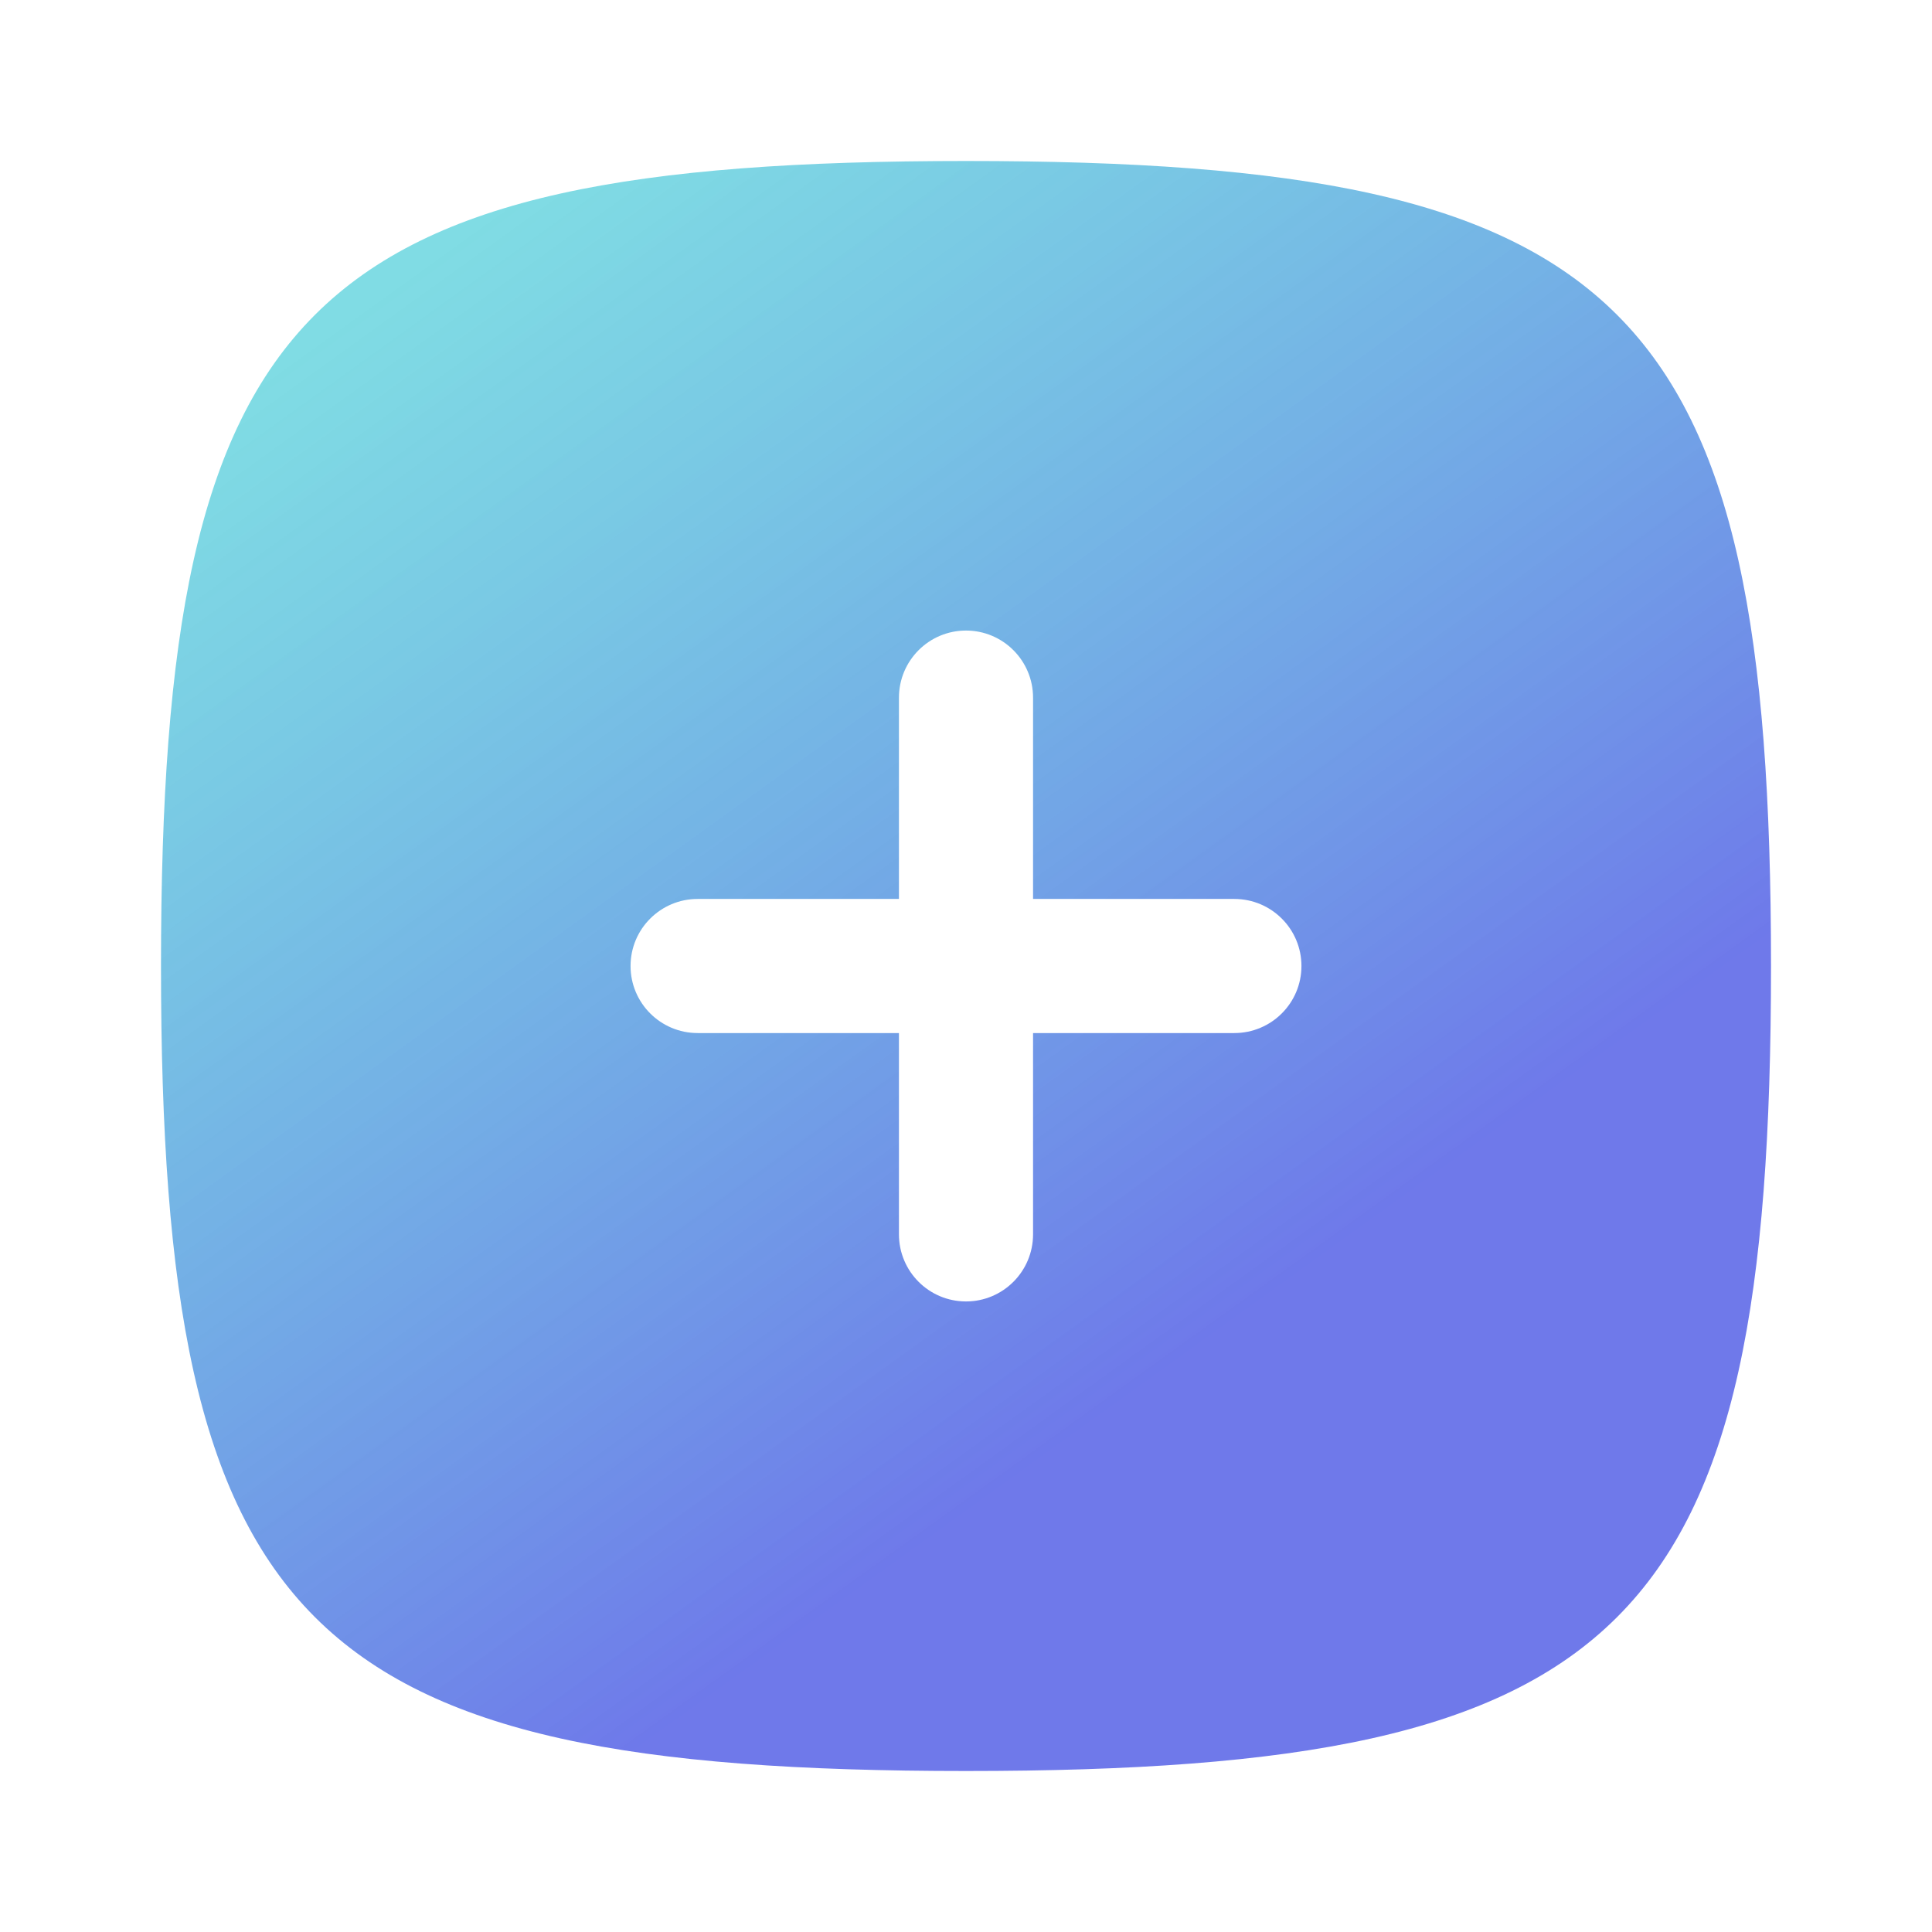 <svg width="24" height="24" viewBox="0 0 24 24" fill="none" xmlns="http://www.w3.org/2000/svg">
<path fill-rule="evenodd" clip-rule="evenodd" d="M2 12C2 20.235 3.765 22 12 22C20.235 22 22 20.235 22 12C22 3.765 20.235 2 12 2C3.765 2 2 3.765 2 12ZM7.833 12C7.833 11.54 8.206 11.167 8.667 11.167H11.167V8.667C11.167 8.206 11.54 7.833 12 7.833C12.46 7.833 12.833 8.206 12.833 8.667V11.167H15.333C15.794 11.167 16.167 11.54 16.167 12C16.167 12.46 15.794 12.833 15.333 12.833H12.833V15.333C12.833 15.794 12.46 16.167 12 16.167C11.54 16.167 11.167 15.794 11.167 15.333V12.833H8.667C8.206 12.833 7.833 12.46 7.833 12Z" fill="url(#paint0_linear_2789_9535)"/>
<defs>
<linearGradient id="paint0_linear_2789_9535" x1="16.109" y1="15.874" x2="6.449" y2="2.455" gradientUnits="userSpaceOnUse">
<stop stop-color="#535FE6" stop-opacity="0.84"/>
<stop offset="1" stop-color="#20C1CF" stop-opacity="0.57"/>
</linearGradient>
</defs>
</svg>
